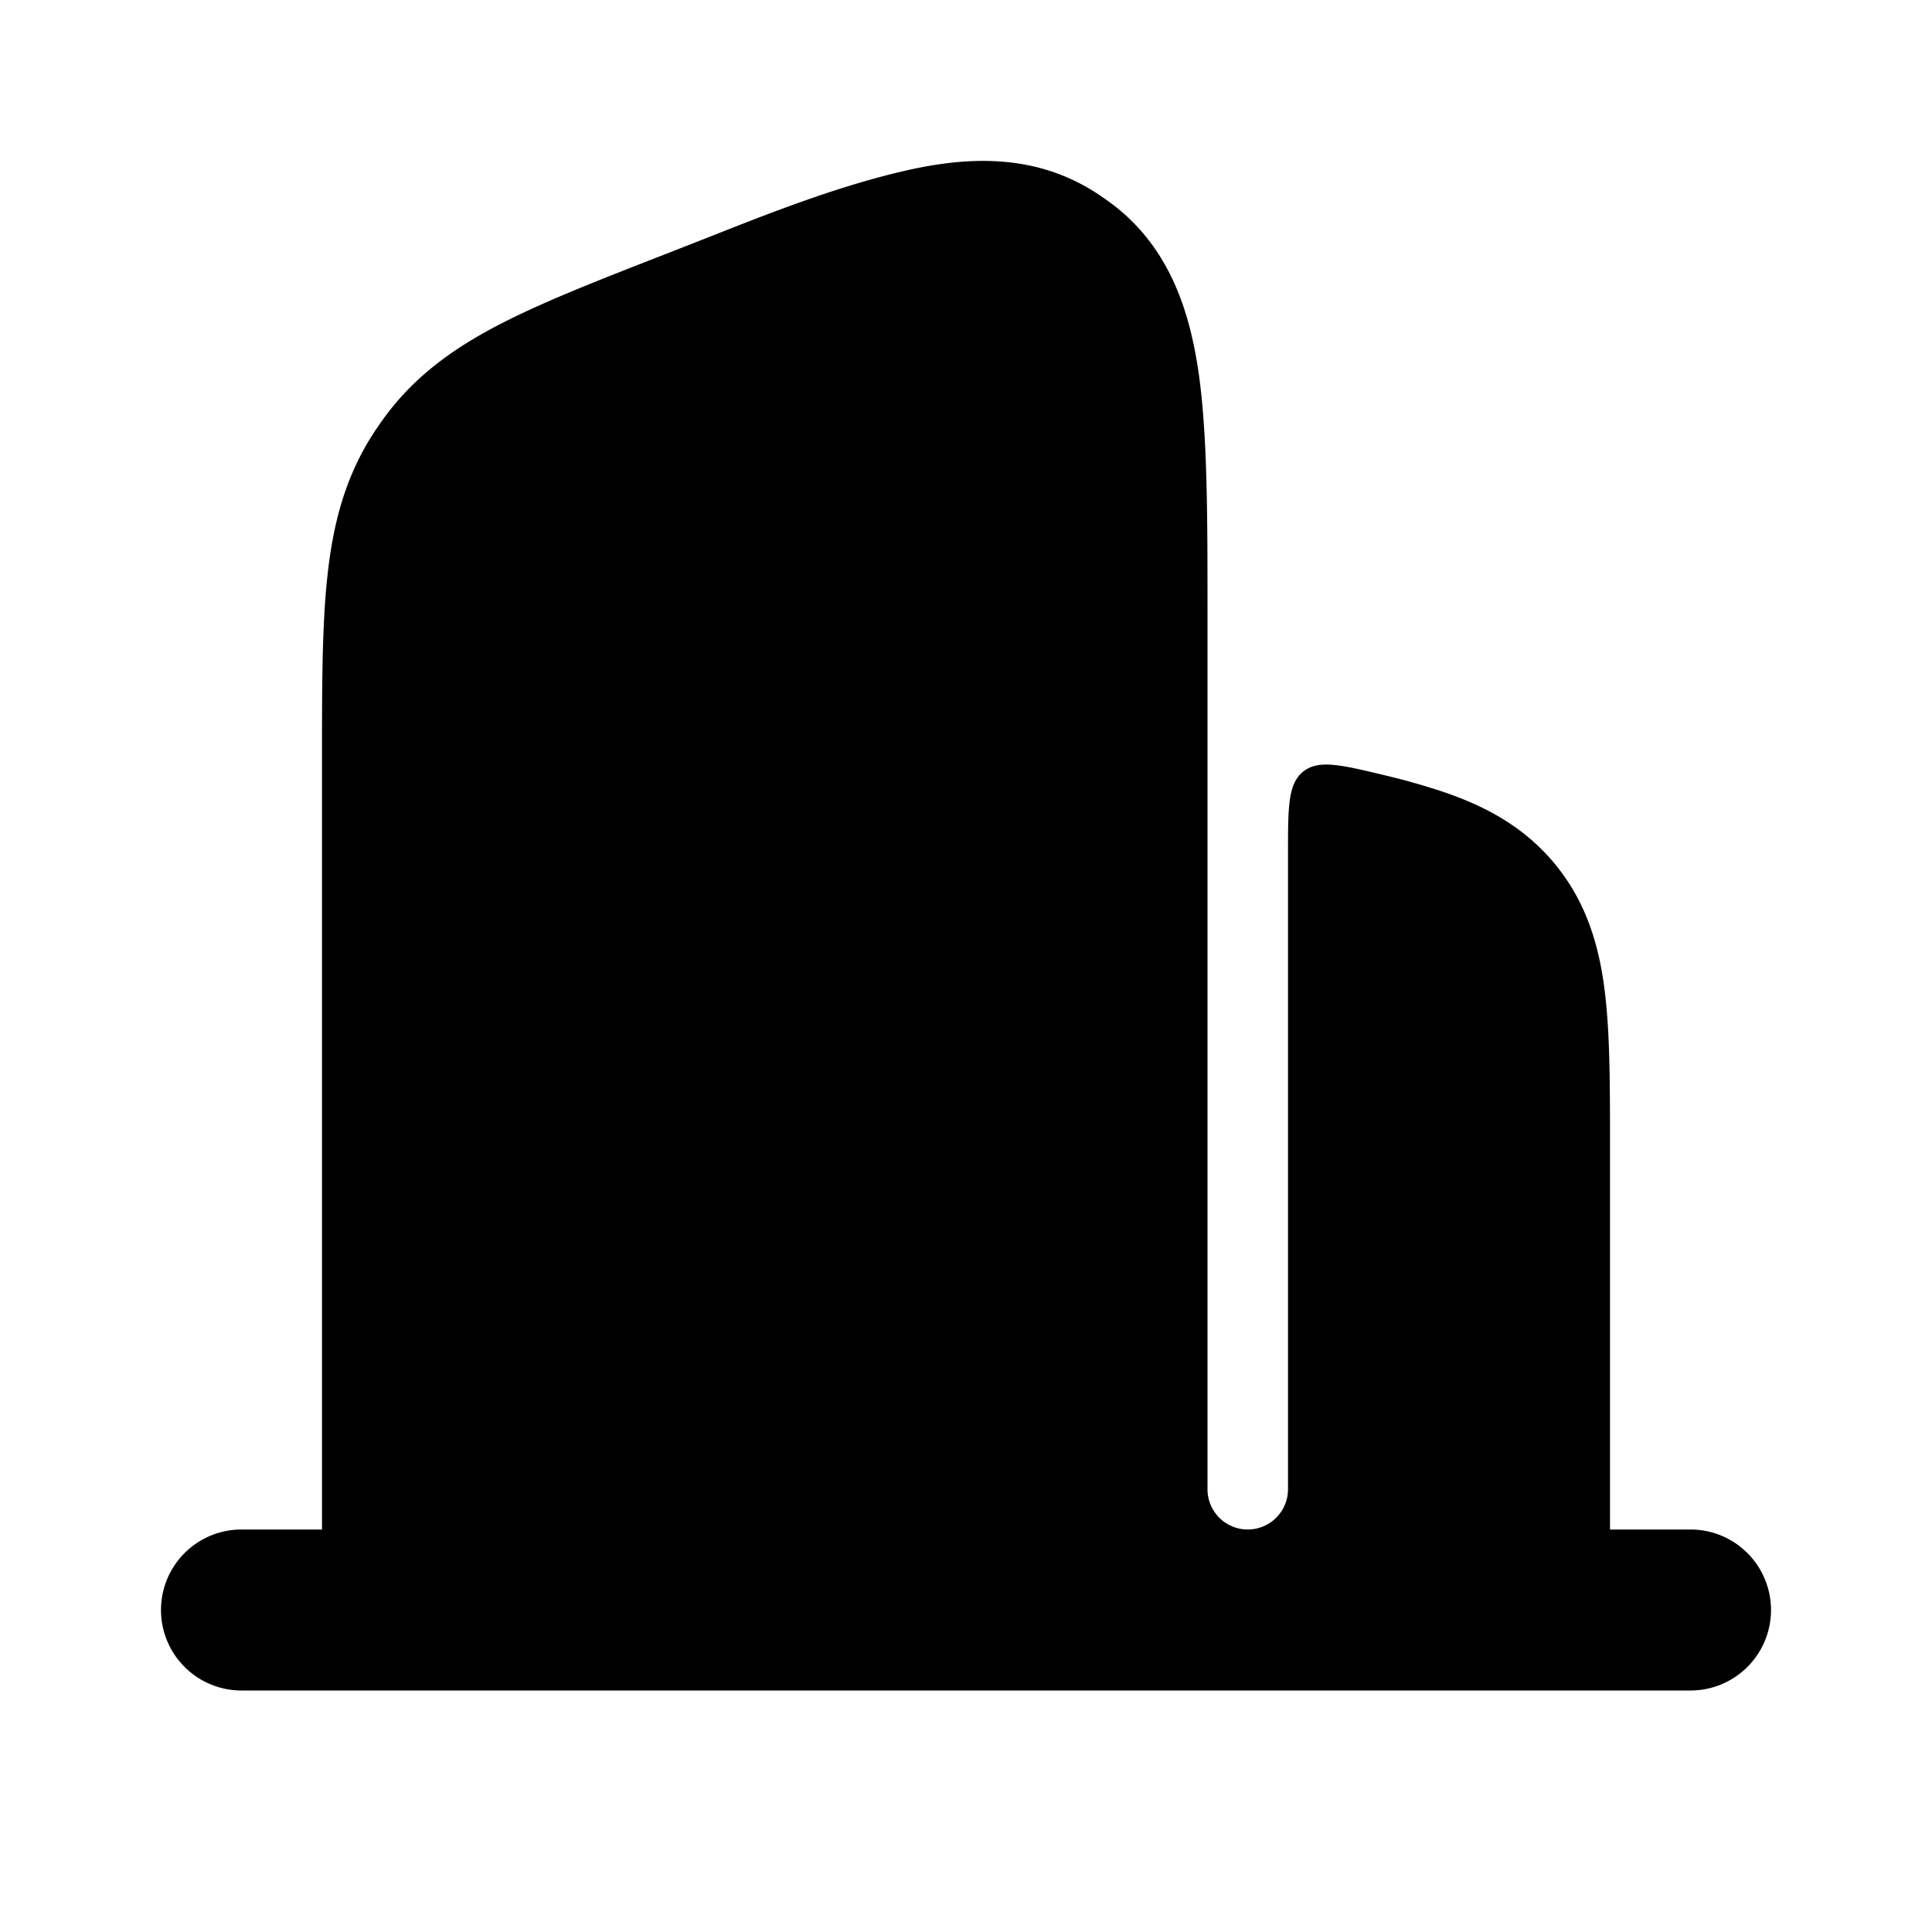 <svg xmlns="http://www.w3.org/2000/svg" width="24" height="24" viewBox="0 0 24 24" fill="none">
    <path fill="currentColor" d="M15 18.5a.5.5 0 0 0 1 0v-7.9c0-.577 0-.866.19-1.016.19-.15.462-.085 1.004.045a8.5 8.5 0 0 1 .693.194c.54.178 1.041.437 1.433.915.392.478.547 1.02.616 1.584.064.523.064 1.164.064 1.9V19h1a1 1 0 1 1 0 2H3a1 1 0 0 1 0-2h1V9.432c0-.89 0-1.634.064-2.245.067-.645.211-1.23.556-1.774a4 4 0 0 1 .161-.235c.383-.52.875-.866 1.452-1.162.546-.28 1.24-.55 2.069-.873l.464-.182c.796-.315 1.599-.632 2.43-.829.785-.186 1.601-.23 2.353.222.098.06.193.125.285.195.694.536.948 1.313 1.06 2.112C15 5.428 15 6.42 15 7.6z"/>
</svg>